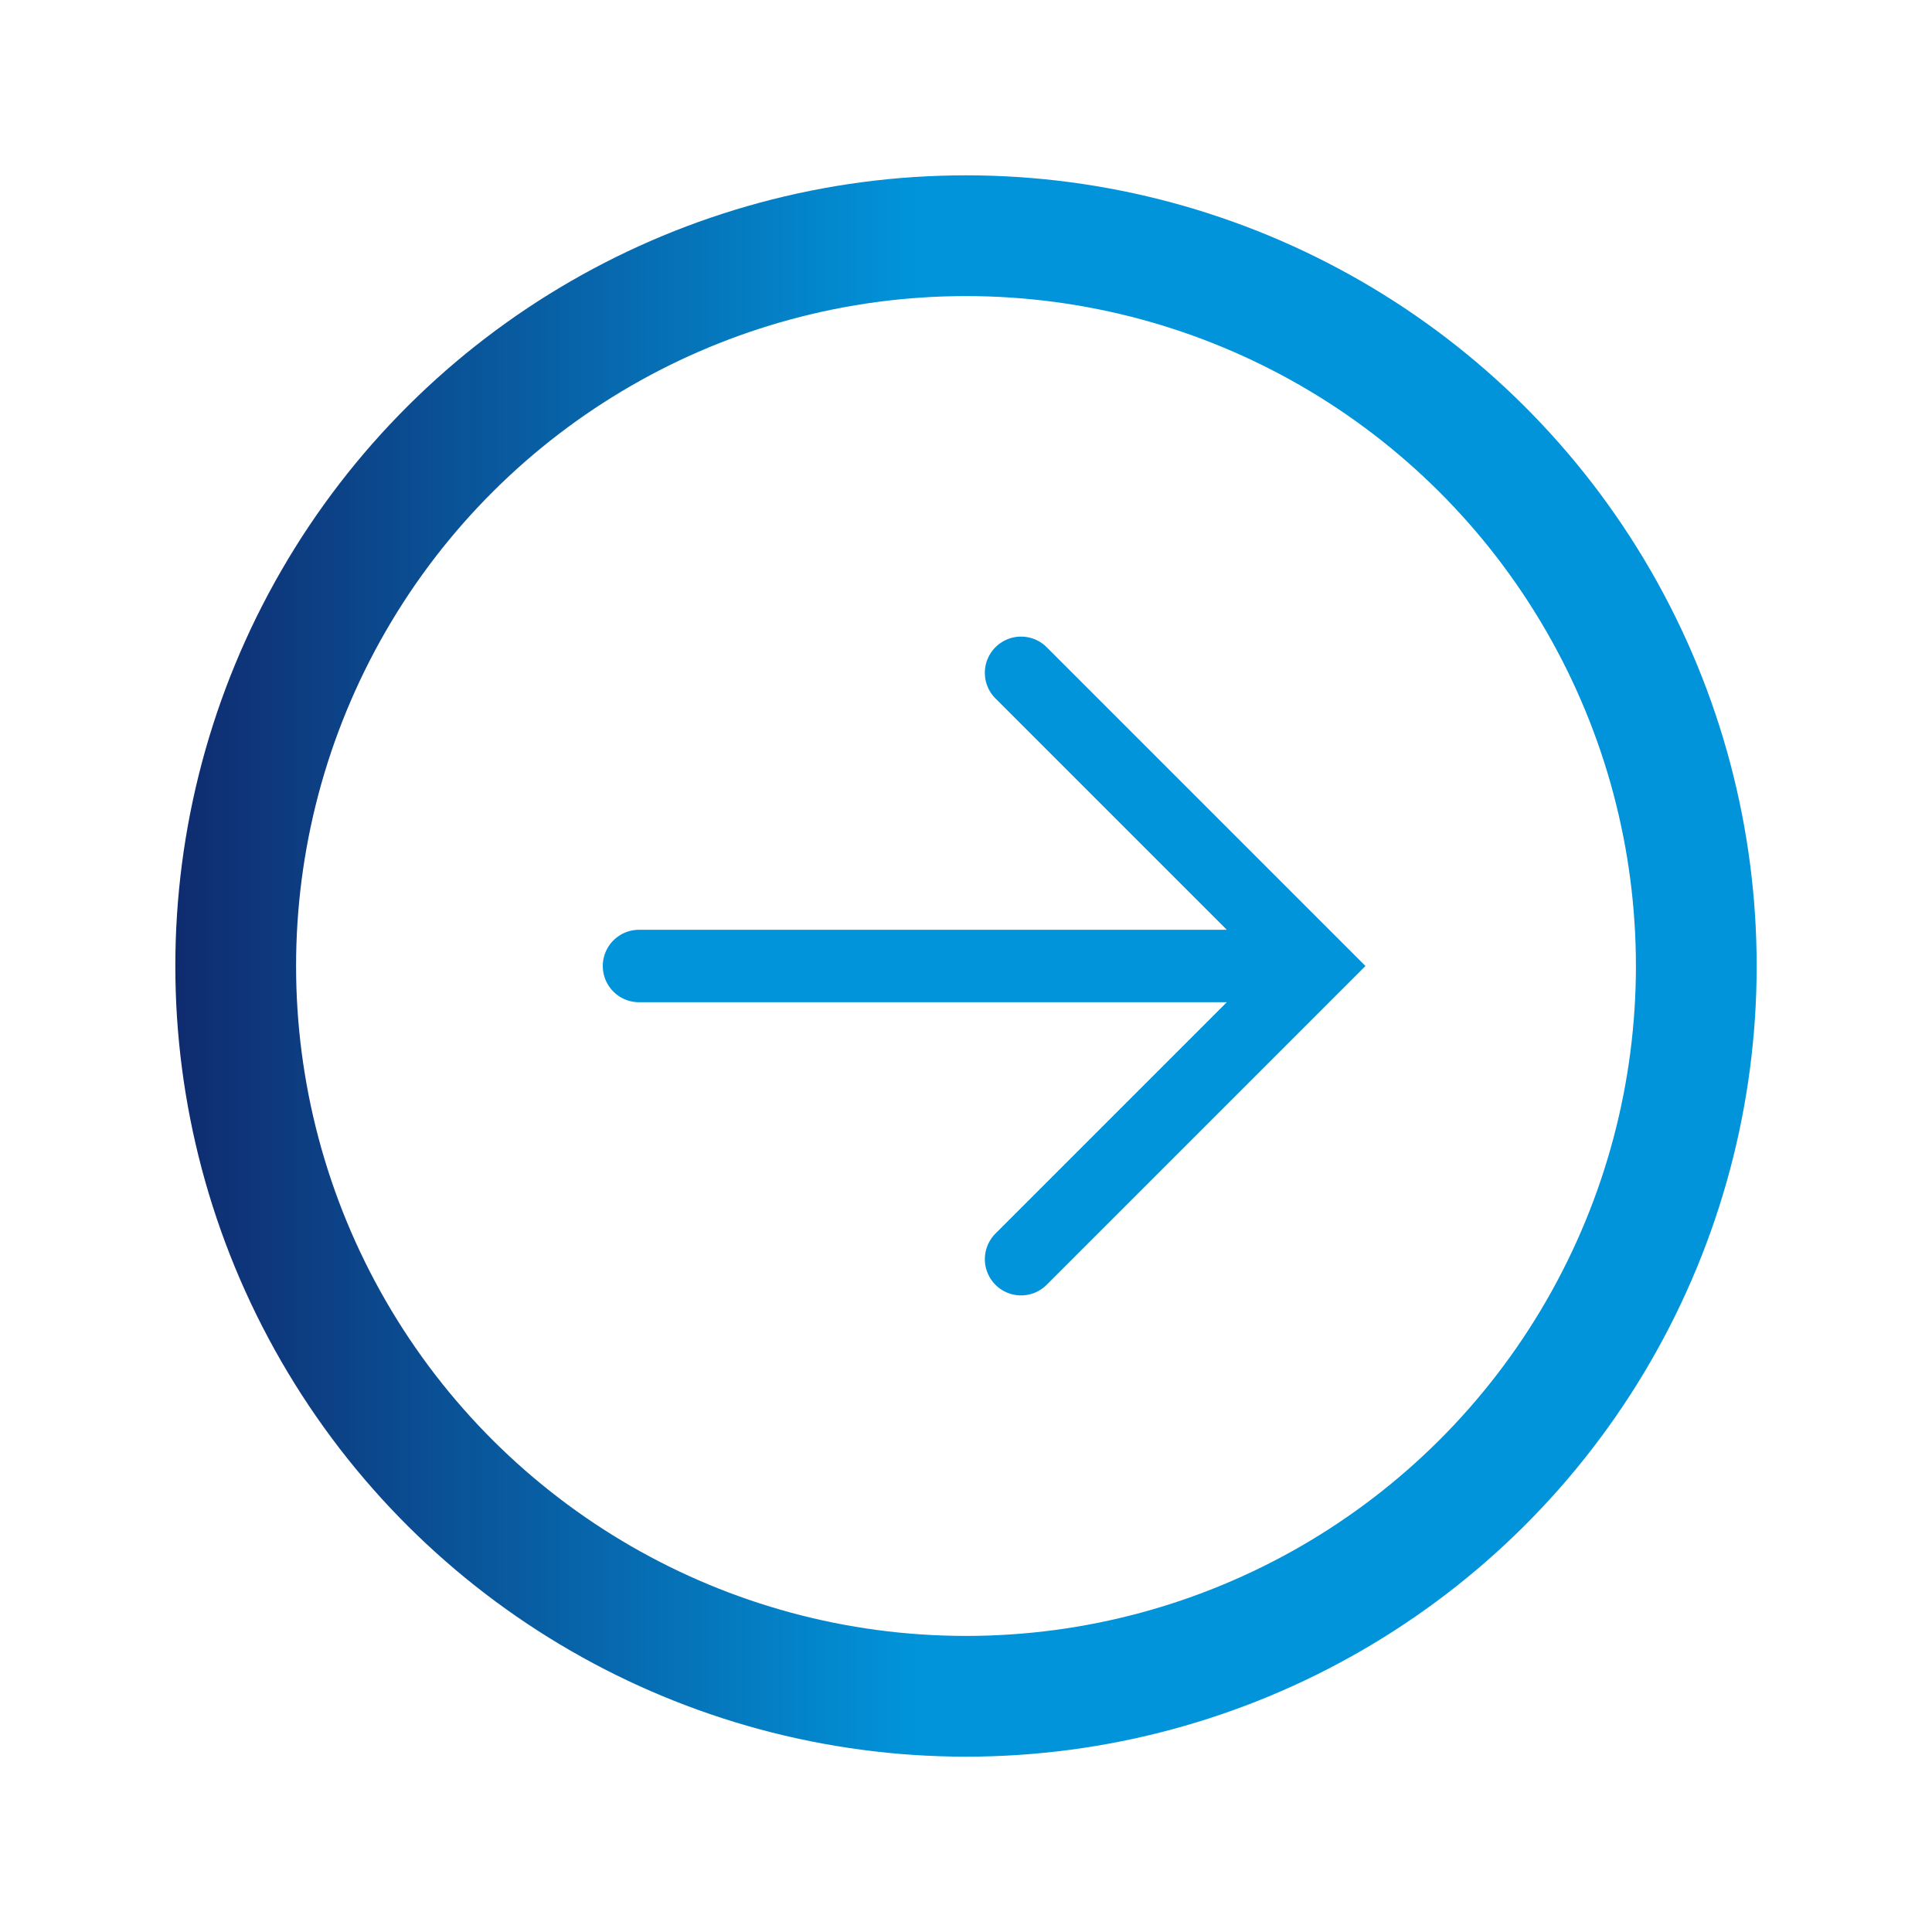 <svg xmlns="http://www.w3.org/2000/svg" xmlns:xlink="http://www.w3.org/1999/xlink" x="0px" y="0px" width="40px" height="40px" viewBox="0 0 40 40" xml:space="preserve">
  <g fill="none"  stroke="#0194DA" stroke-width="1.5">
    <path transform="translate(5,4)" stroke-linecap="round" d="M16.14 9.93L22.21 16l-6.07 6.07M8.23 16h13.98" ></path></g>

  <circle transform="rotate(-90 40 40)" class="white-circle" cx="60" cy="20" r="15.12" fill="transparent" stroke="#8792A4" stroke-width="1" />
  <circle transform="rotate(-90 40 40)" class="another-circle" cx="60" cy="20" r="15.12" fill="transparent" stroke="url(#paint0_linear_244_8)" stroke-width="2.5" />

  <linearGradient id="paint0_linear_244_8" x1="28" y1="1" x2="28" y2="19" gradientUnits="userSpaceOnUse">
  <stop stop-color="#12195D"/>
  <stop offset="1" stop-color="#0194DA"/>
  </linearGradient>
</svg>